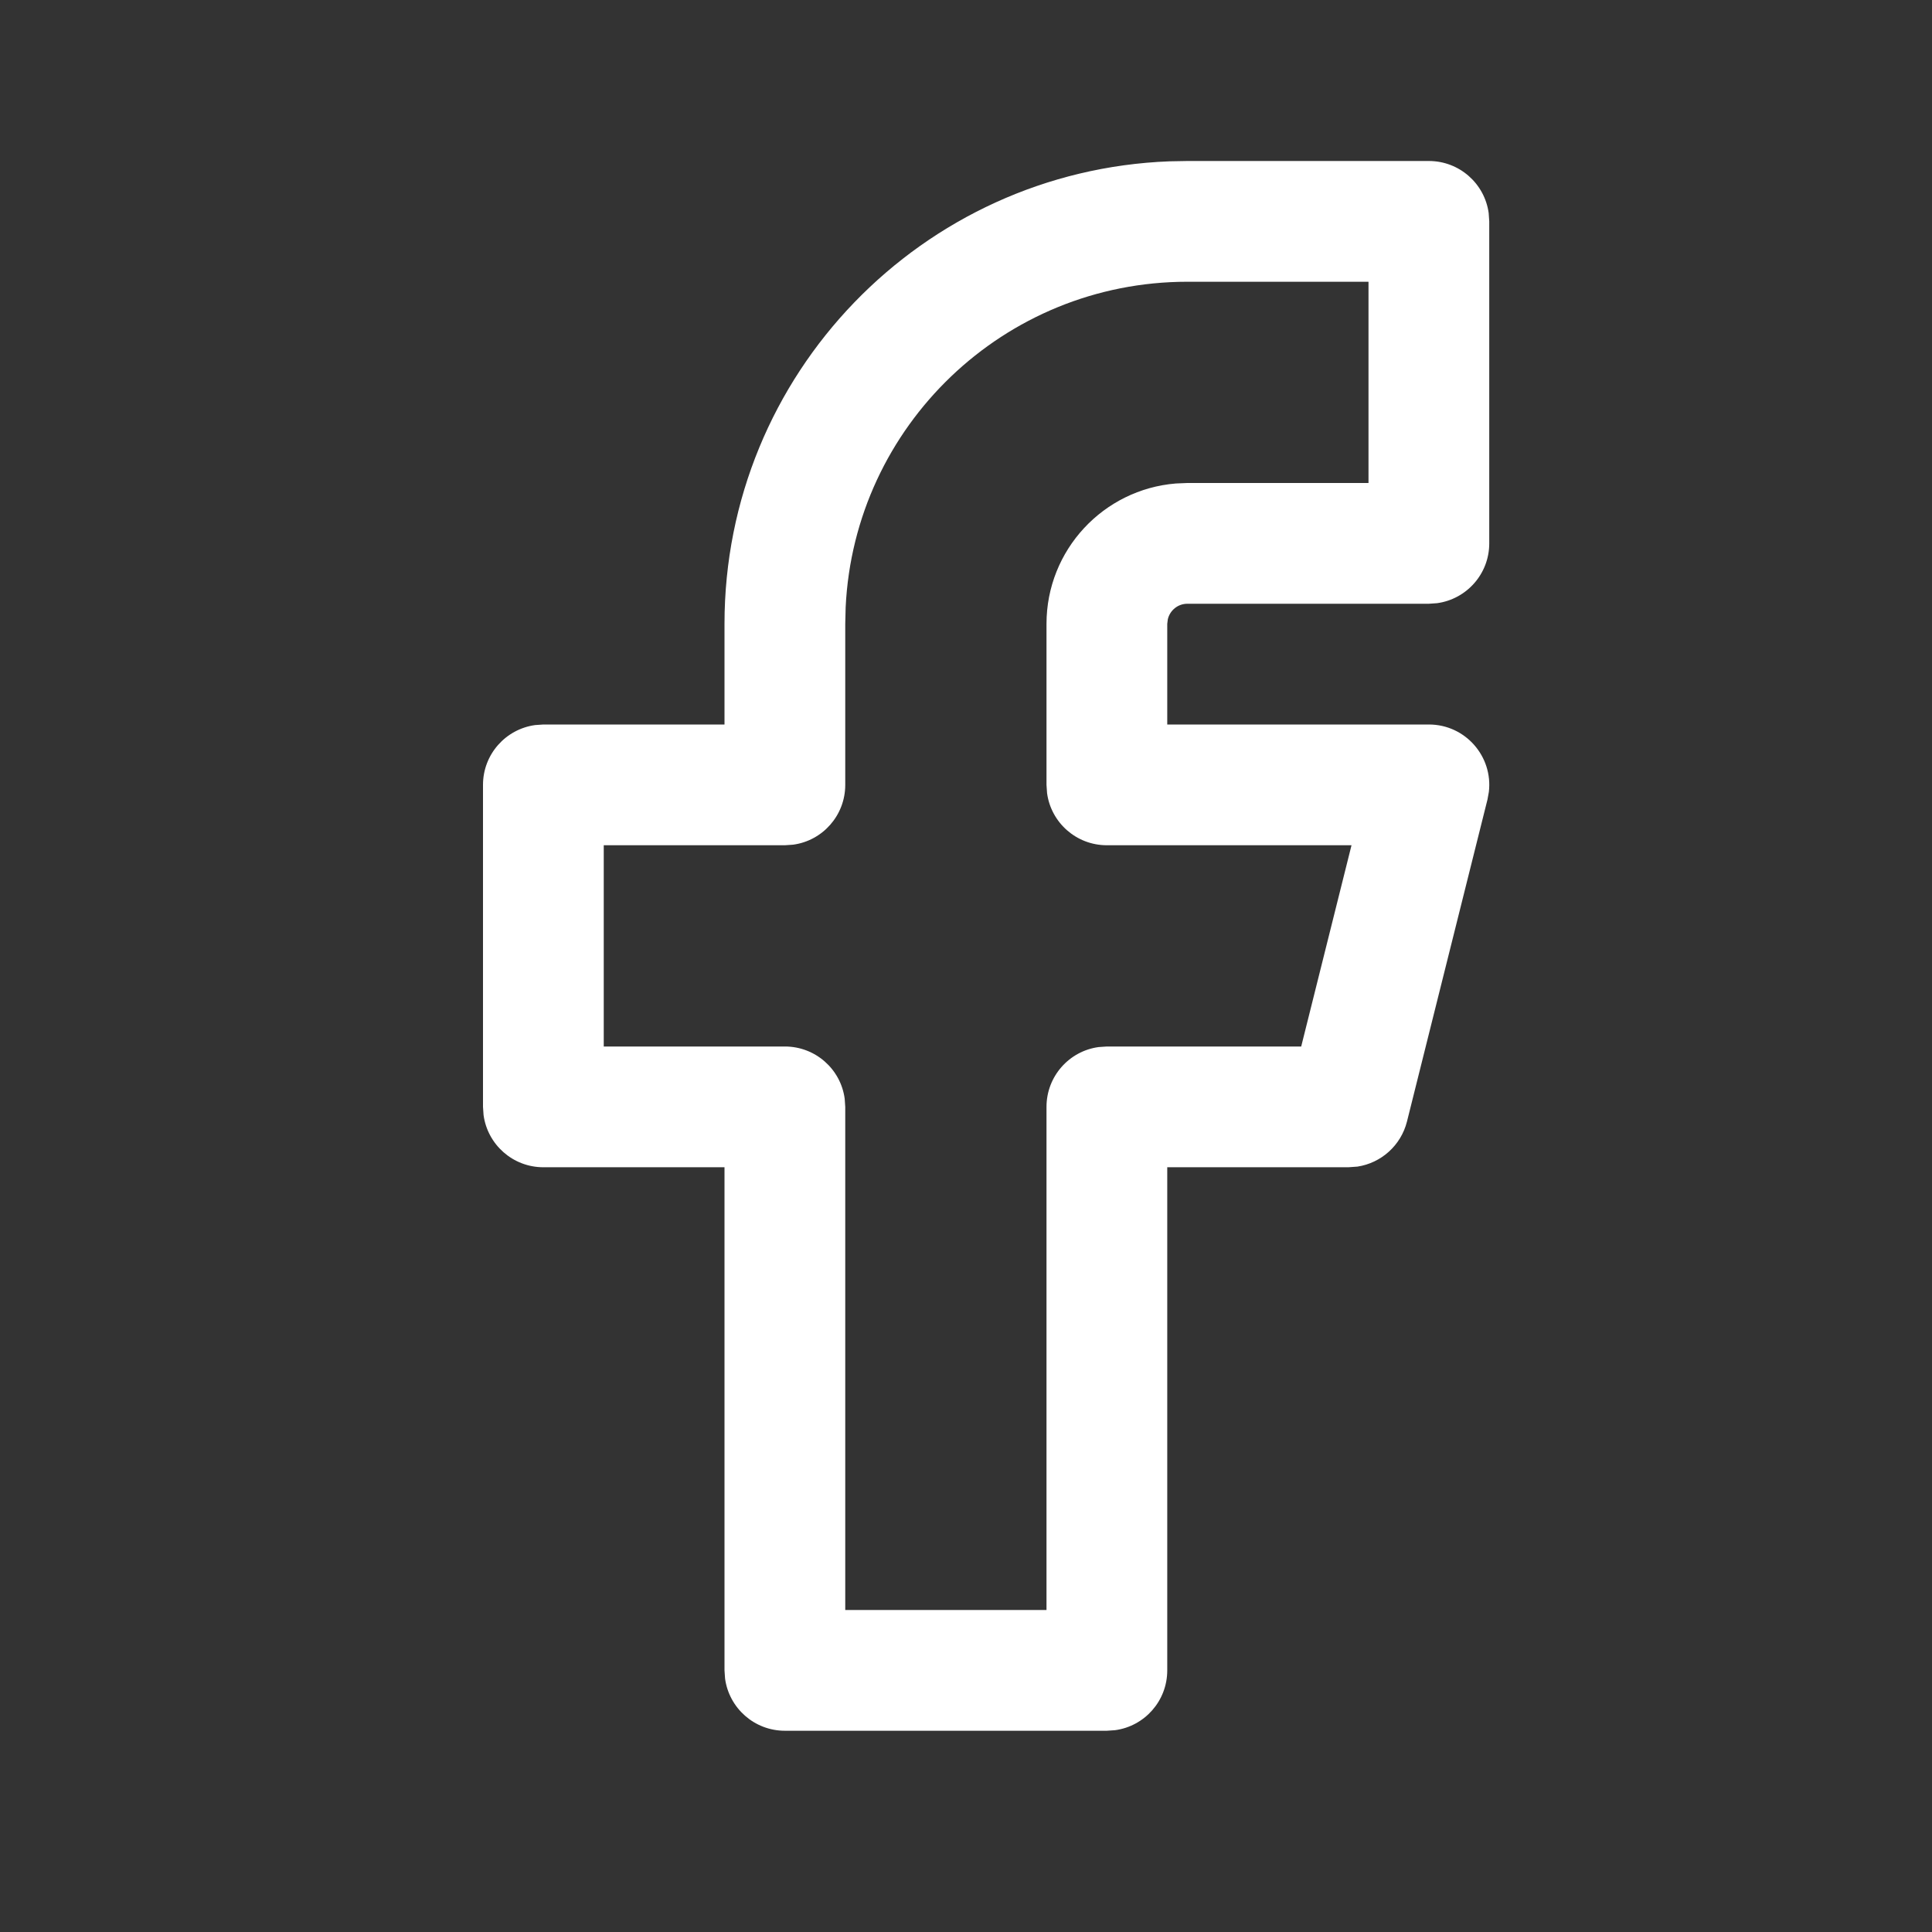 <svg width="24" height="24" viewBox="0 0 24 24" fill="none" xmlns="http://www.w3.org/2000/svg">
<rect x="0" y="0" width="24" height="24" fill="#333333" stroke="none"/>
<g id="Social 01">
<path id="Icon Color" fill-rule="evenodd" clip-rule="evenodd" d="M17.75 2C18.13 2 18.444 2.282 18.493 2.648L18.5 2.75V6.75C18.5 7.13 18.218 7.443 17.852 7.493L17.75 7.5H14.75C14.632 7.5 14.533 7.582 14.507 7.693L14.5 7.75V9H17.75C18.205 9 18.548 9.399 18.495 9.838L18.478 9.932L17.478 13.932C17.403 14.229 17.158 14.447 16.863 14.492L16.75 14.5H14.5V20.75C14.5 21.13 14.218 21.444 13.852 21.493L13.75 21.5H9.75C9.37 21.5 9.057 21.218 9.007 20.852L9 20.75V14.5H6.75C6.37 14.5 6.057 14.218 6.007 13.852L6 13.75V9.75C6 9.37 6.282 9.057 6.648 9.007L6.75 9H9V7.75C9 4.648 11.456 2.12 14.529 2.004L14.75 2H17.75ZM17 3.5H14.75C12.472 3.5 10.612 5.293 10.505 7.544L10.5 7.75V9.75C10.5 10.13 10.218 10.444 9.852 10.493L9.75 10.5H7.5V13H9.75C10.13 13 10.444 13.282 10.493 13.648L10.5 13.75V20H13V13.75C13 13.37 13.282 13.056 13.648 13.007L13.75 13H16.164L16.789 10.5H13.75C13.37 10.5 13.056 10.218 13.007 9.852L13 9.75V7.75C13 6.832 13.707 6.079 14.607 6.006L14.75 6H17V3.5Z" fill="white"/>
</g>
</svg>
